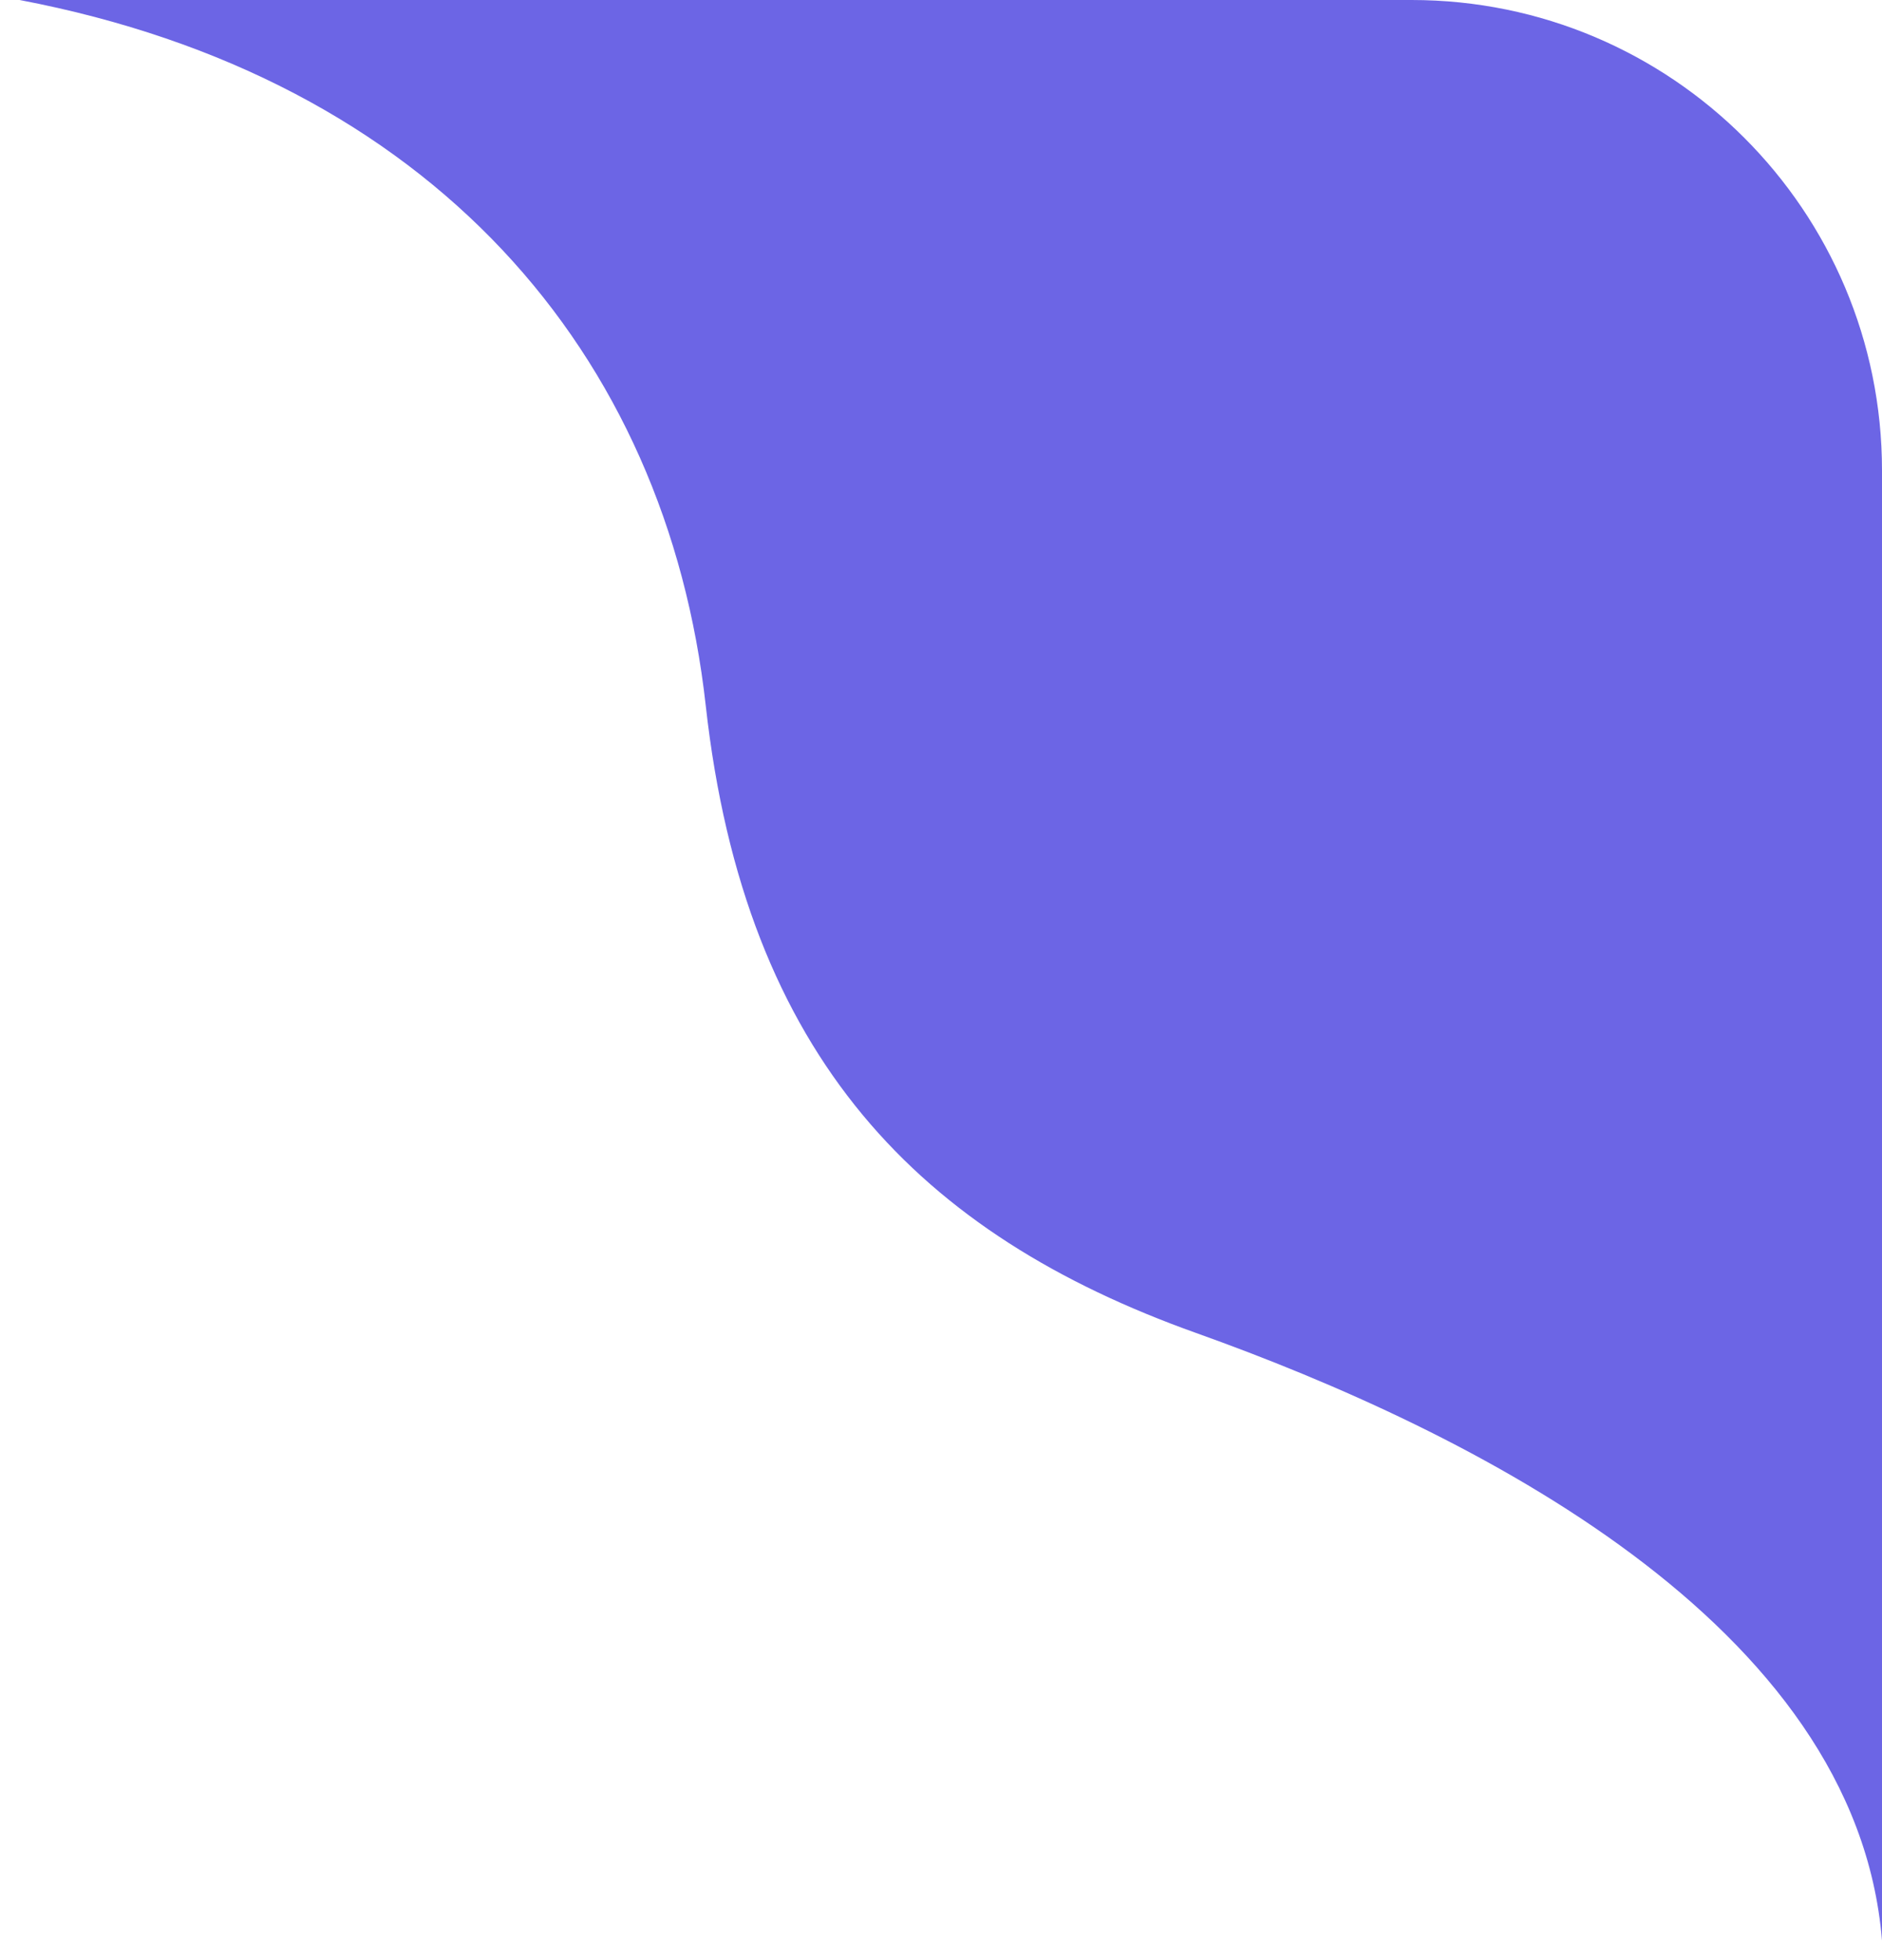 <svg width="48" height="50" viewBox="0 0 48 50" fill="none" xmlns="http://www.w3.org/2000/svg">
<path d="M0.5 0C11 2 17 9 18 18C19 27 23.5 31.5 30.5 34C37.5 36.5 47.34 41.4 48 49.5L48 12.001C48 5.373 42.631 0 36.003 0C24.136 0 8.664 -0 0.5 0Z" fill="#6C65E5"/>
</svg>
